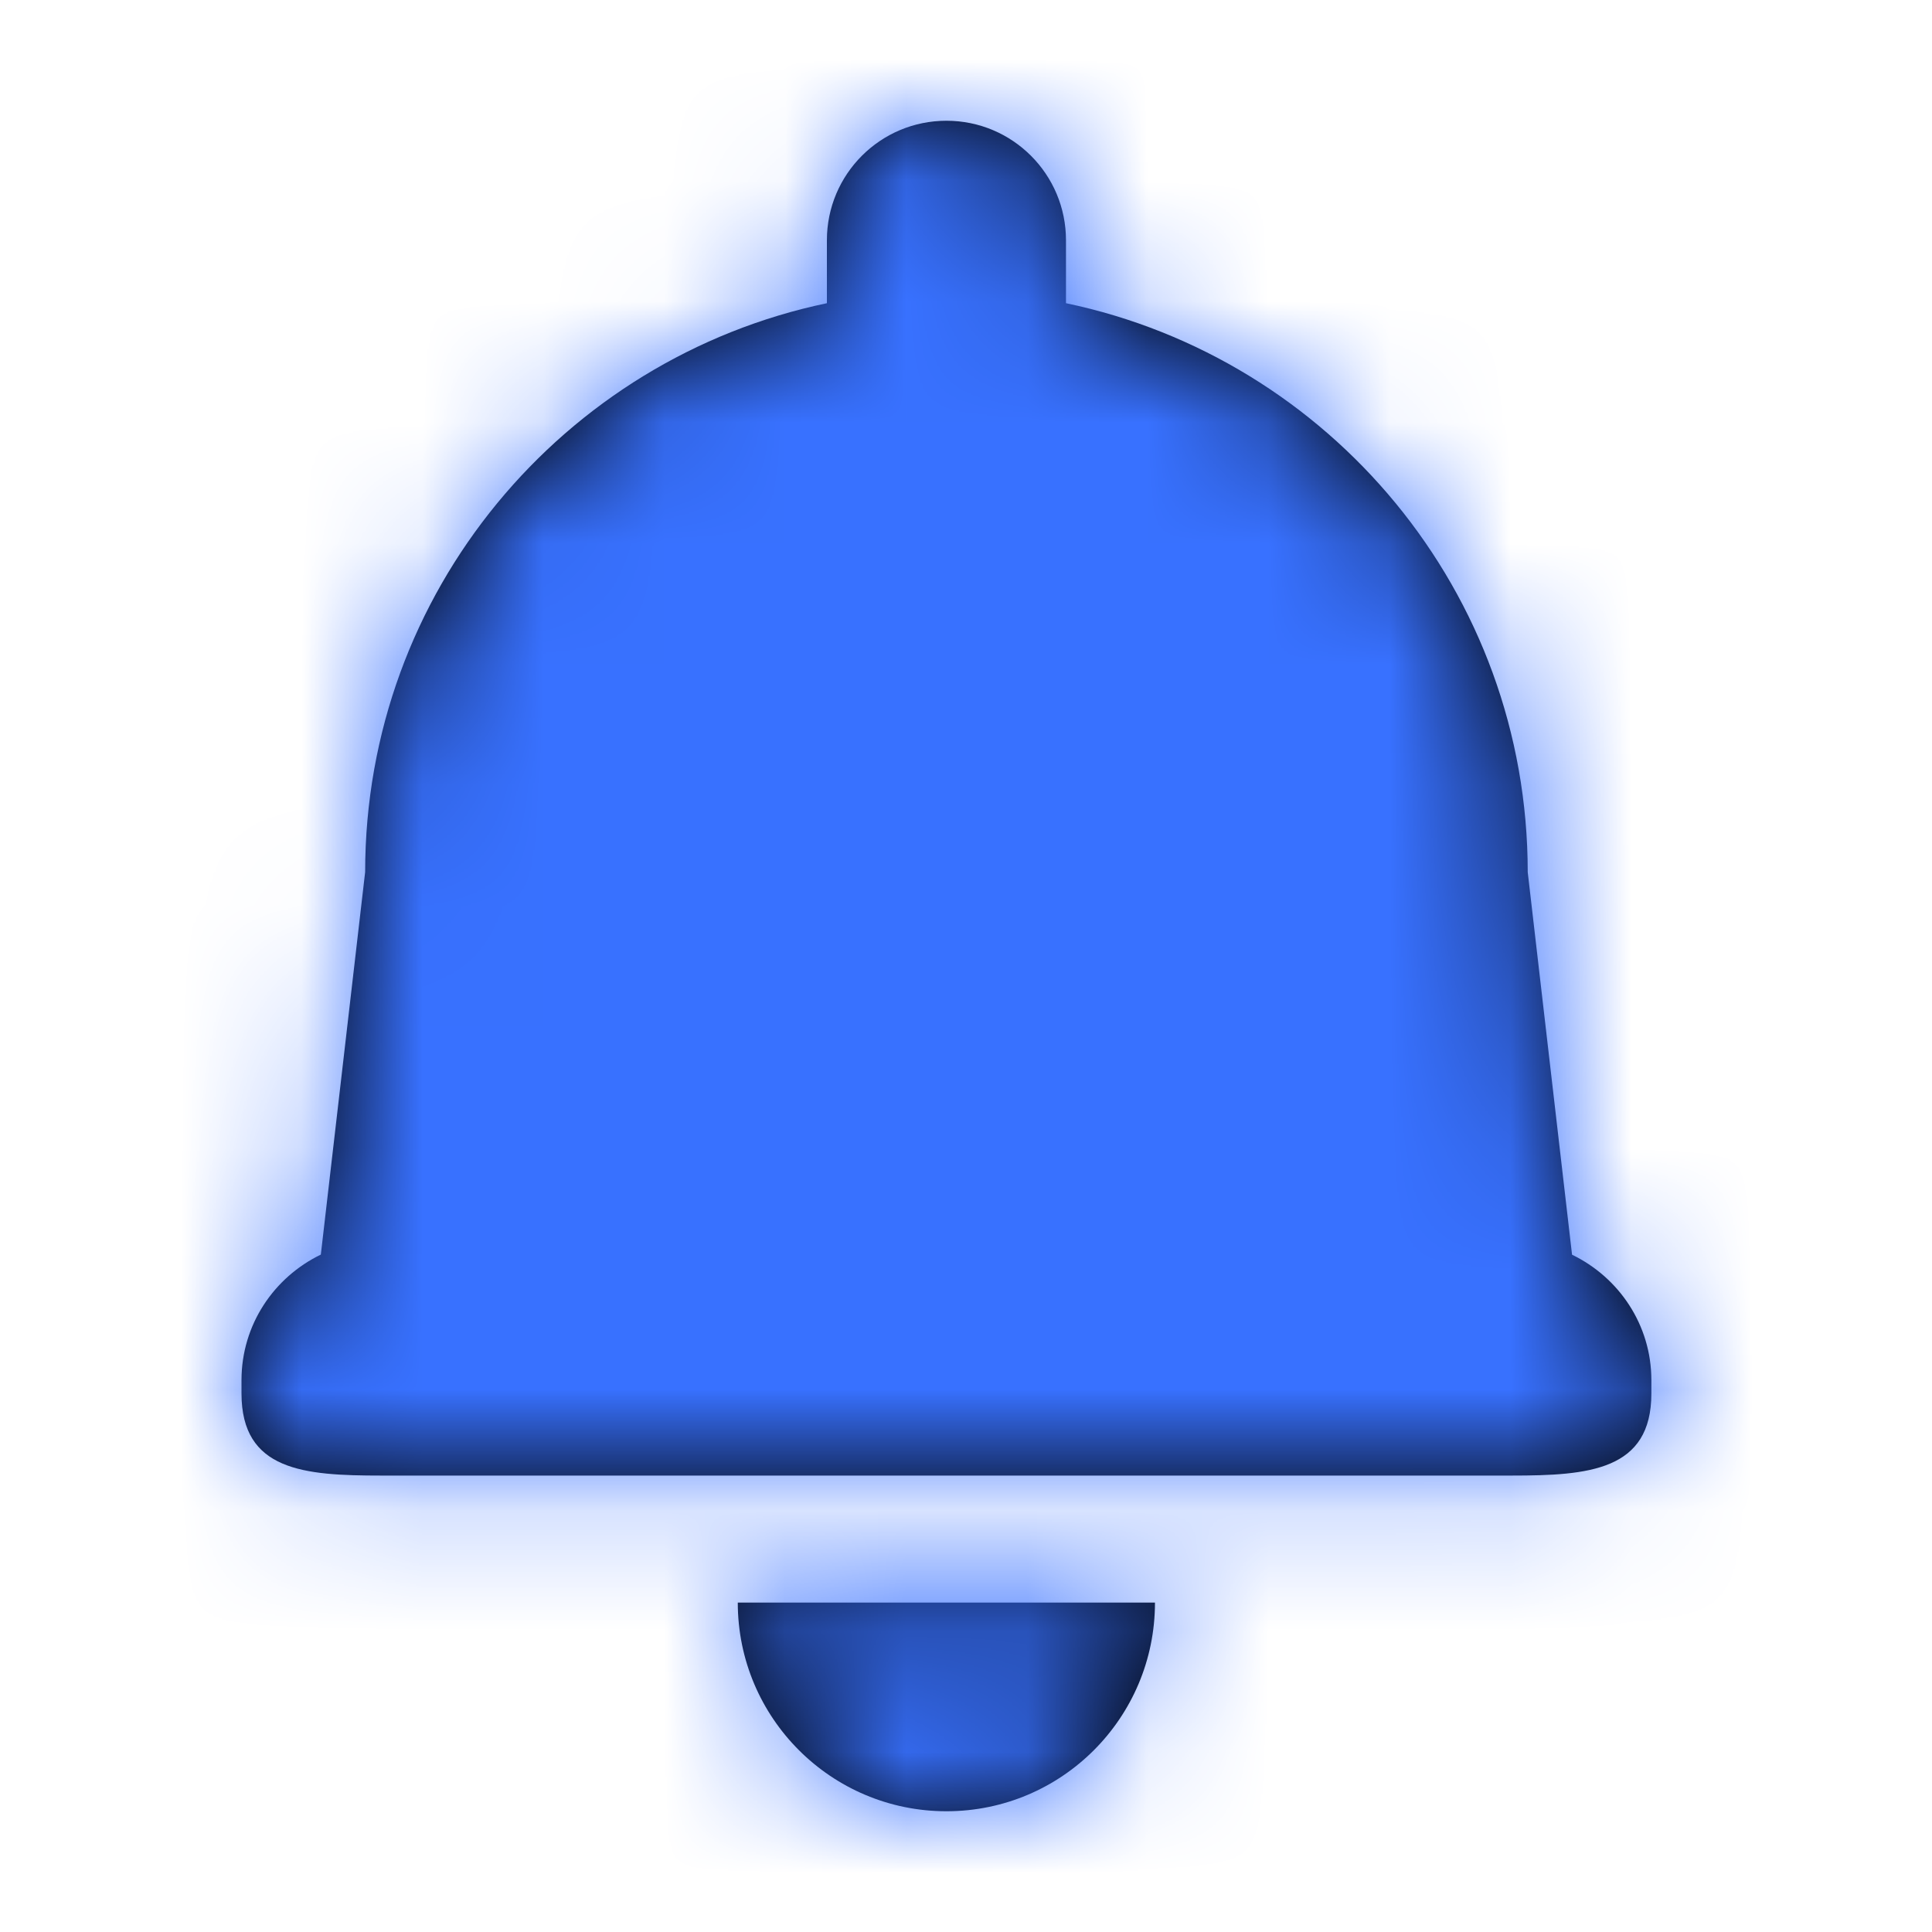 <svg xmlns="http://www.w3.org/2000/svg" xmlns:xlink="http://www.w3.org/1999/xlink" width="16" height="16" viewBox="0 0 16 16">
    <defs>
        <path id="hxahnzkola" d="M7.838 15c-.954 0-1.728-.773-1.728-1.728h3.455c0 .955-.773 1.728-1.727 1.728zm5.838-3.46c0 .639-.518.68-1.157.68H3.156C2.517 12.22 2 12.18 2 11.54v-.11c0-.46.27-.853.657-1.04l.367-3.168c0-2.319 1.64-4.254 3.824-4.711V1.99c0-.547.443-.99.99-.99.547 0 .99.443.99.99v.521c2.184.457 3.824 2.392 3.824 4.712l.367 3.168c.387.187.657.58.657 1.039v.11z"/>
    </defs>
    <g fill="none" fill-rule="evenodd">
        <g>
            <mask id="d6wpxg5uib" fill="#fff">
                <use xlink:href="#hxahnzkola"/>
            </mask>
            <use fill="#000" fill-rule="nonzero" xlink:href="#hxahnzkola"/>
            <g fill="#3871ff" mask="url(#d6wpxg5uib)">
                <g>
                    <path d="M0 0H23V23H0z"/>
                </g>
            </g>
        </g>
    </g>
</svg>
